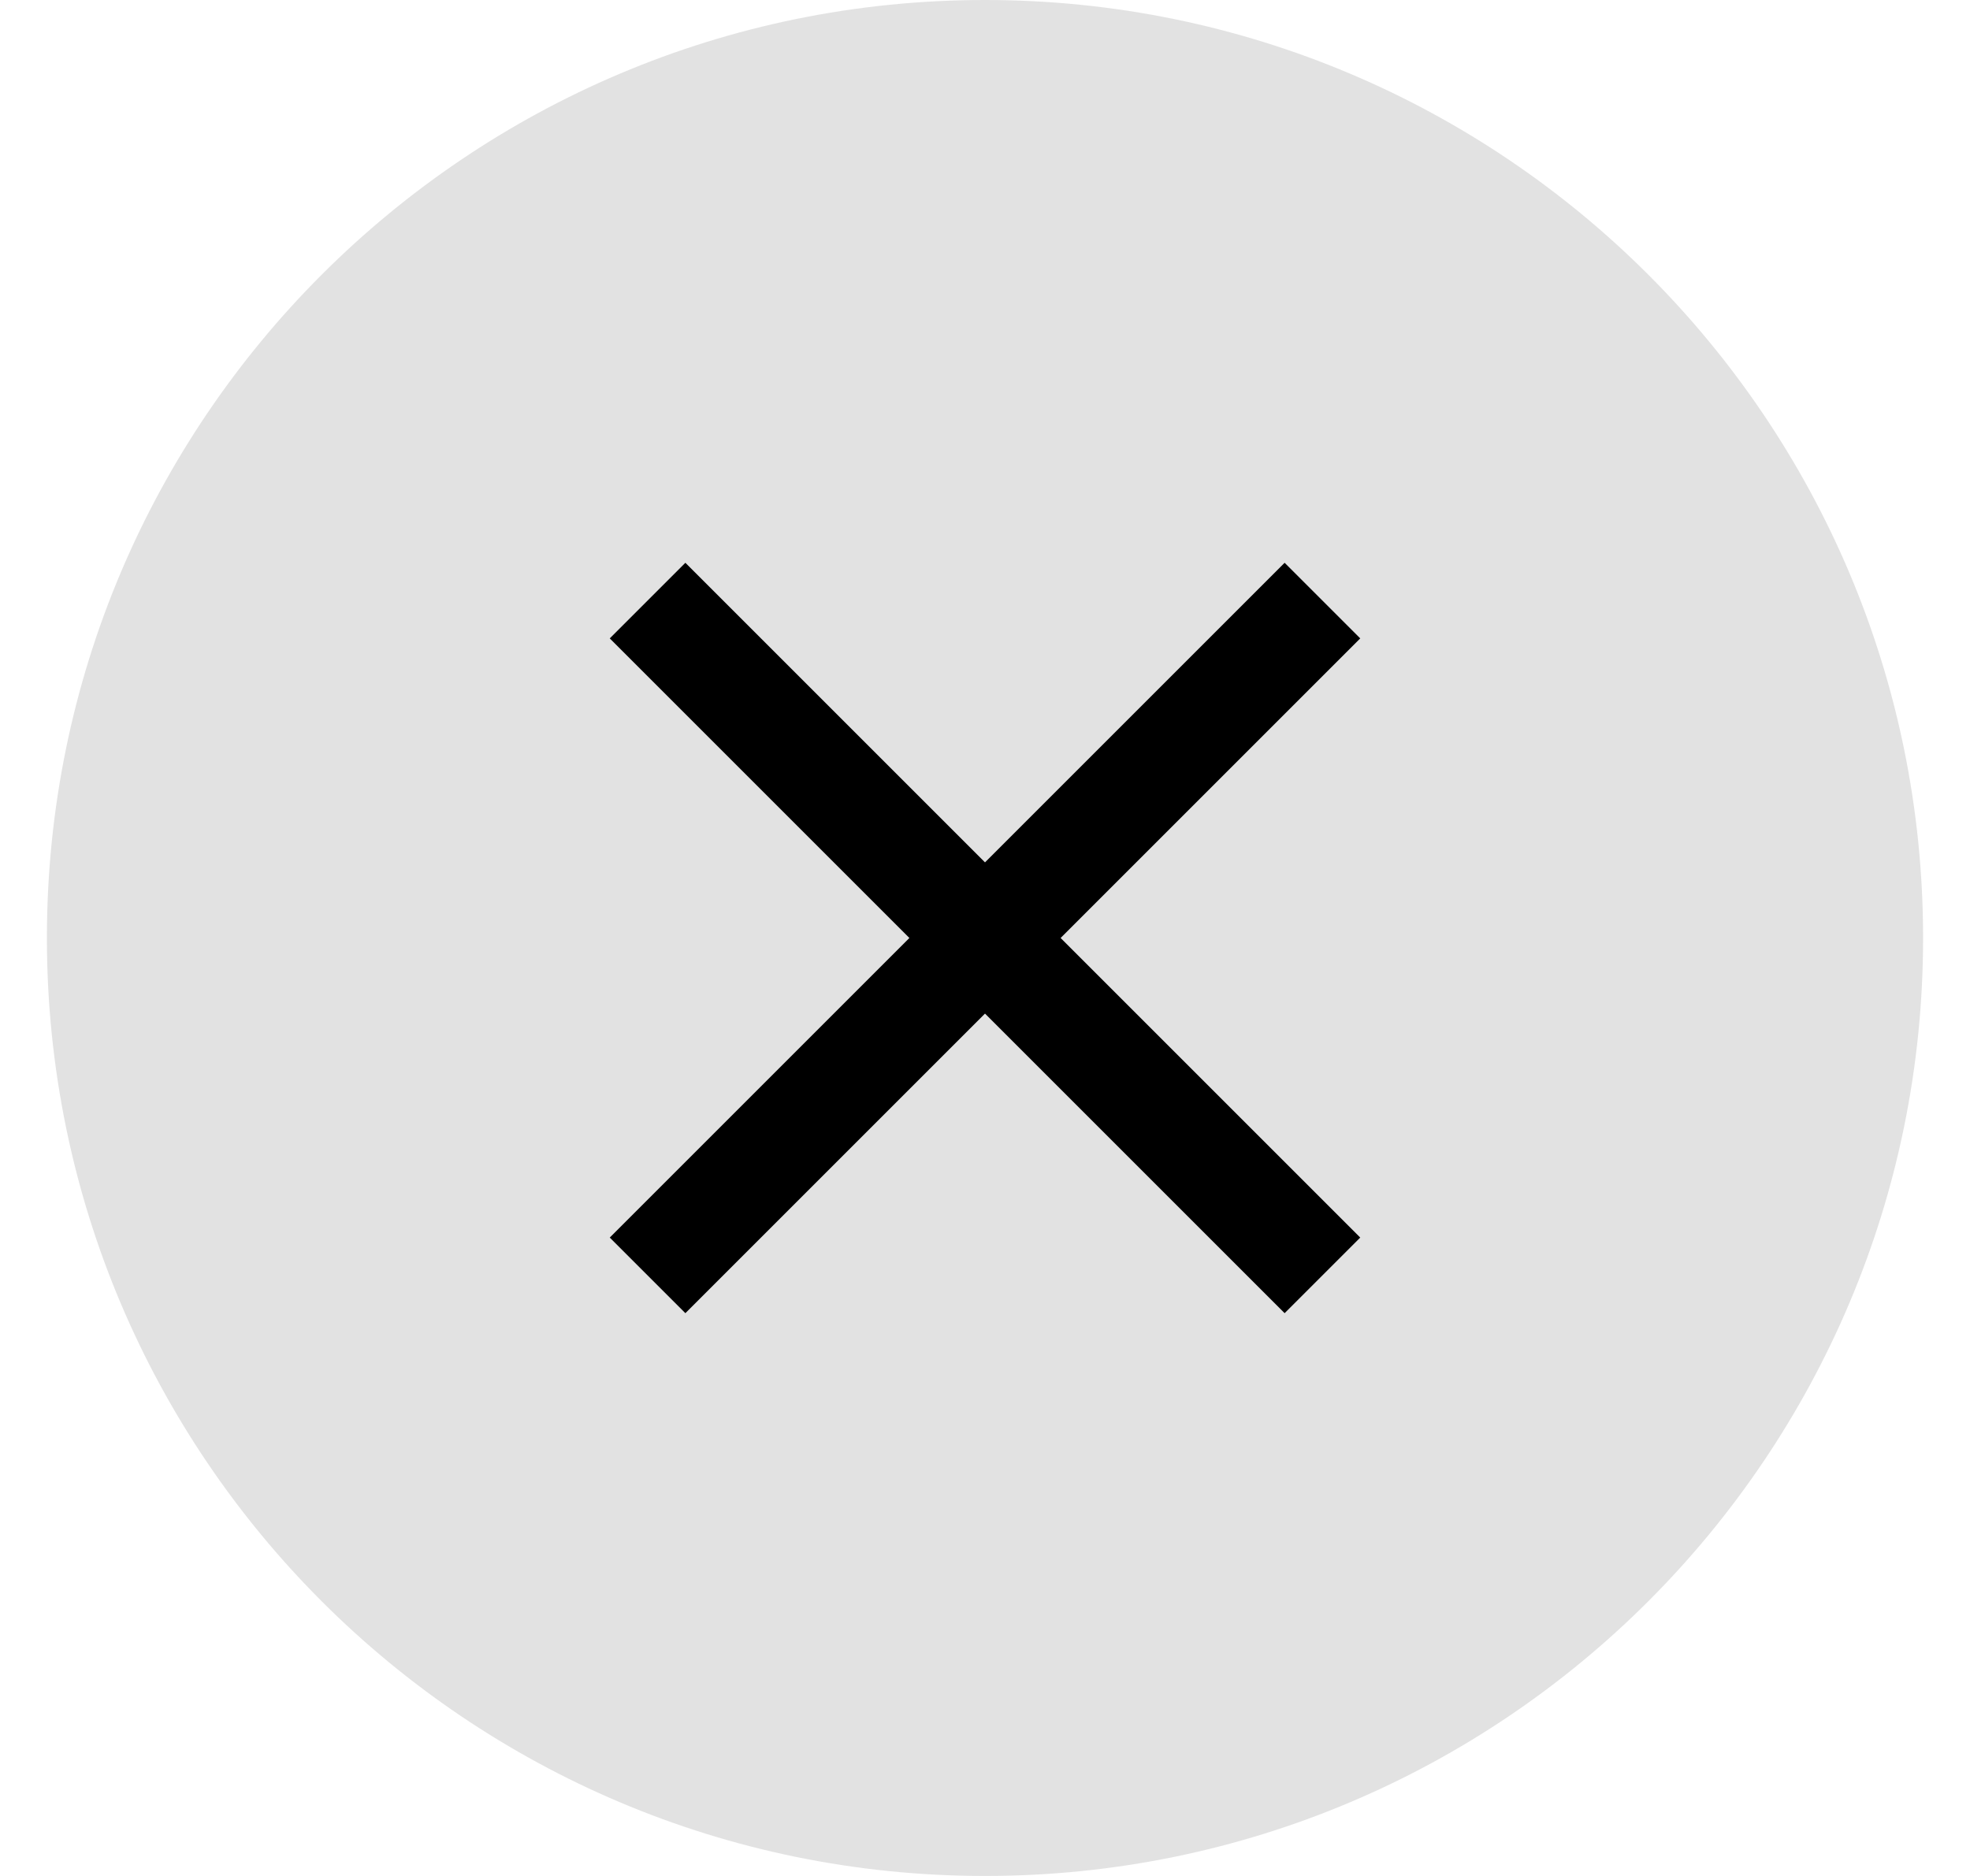 <svg width="21" height="20" viewBox="0 0 21 20" fill="none" xmlns="http://www.w3.org/2000/svg">
<g clip-path="url(#clip0_576_148)">
<path d="M10.5 20C16.023 20 20.5 15.523 20.5 10C20.5 4.477 16.023 0 10.5 0C4.977 0 0.5 4.477 0.5 10C0.5 15.523 4.977 20 10.5 20Z" fill="#E2E2E2"/>
<path d="M14.5 6.806L13.694 6L10.5 9.194L7.306 6L6.5 6.806L9.694 10L6.5 13.194L7.306 14L10.5 10.806L13.694 14L14.5 13.194L11.306 10L14.5 6.806Z" fill="black"/>
</g>
<defs>
<clipPath id="clip0_576_148">
<rect width="20" height="20" fill="white" transform="translate(0.5)"/>
</clipPath>
</defs>
</svg>
